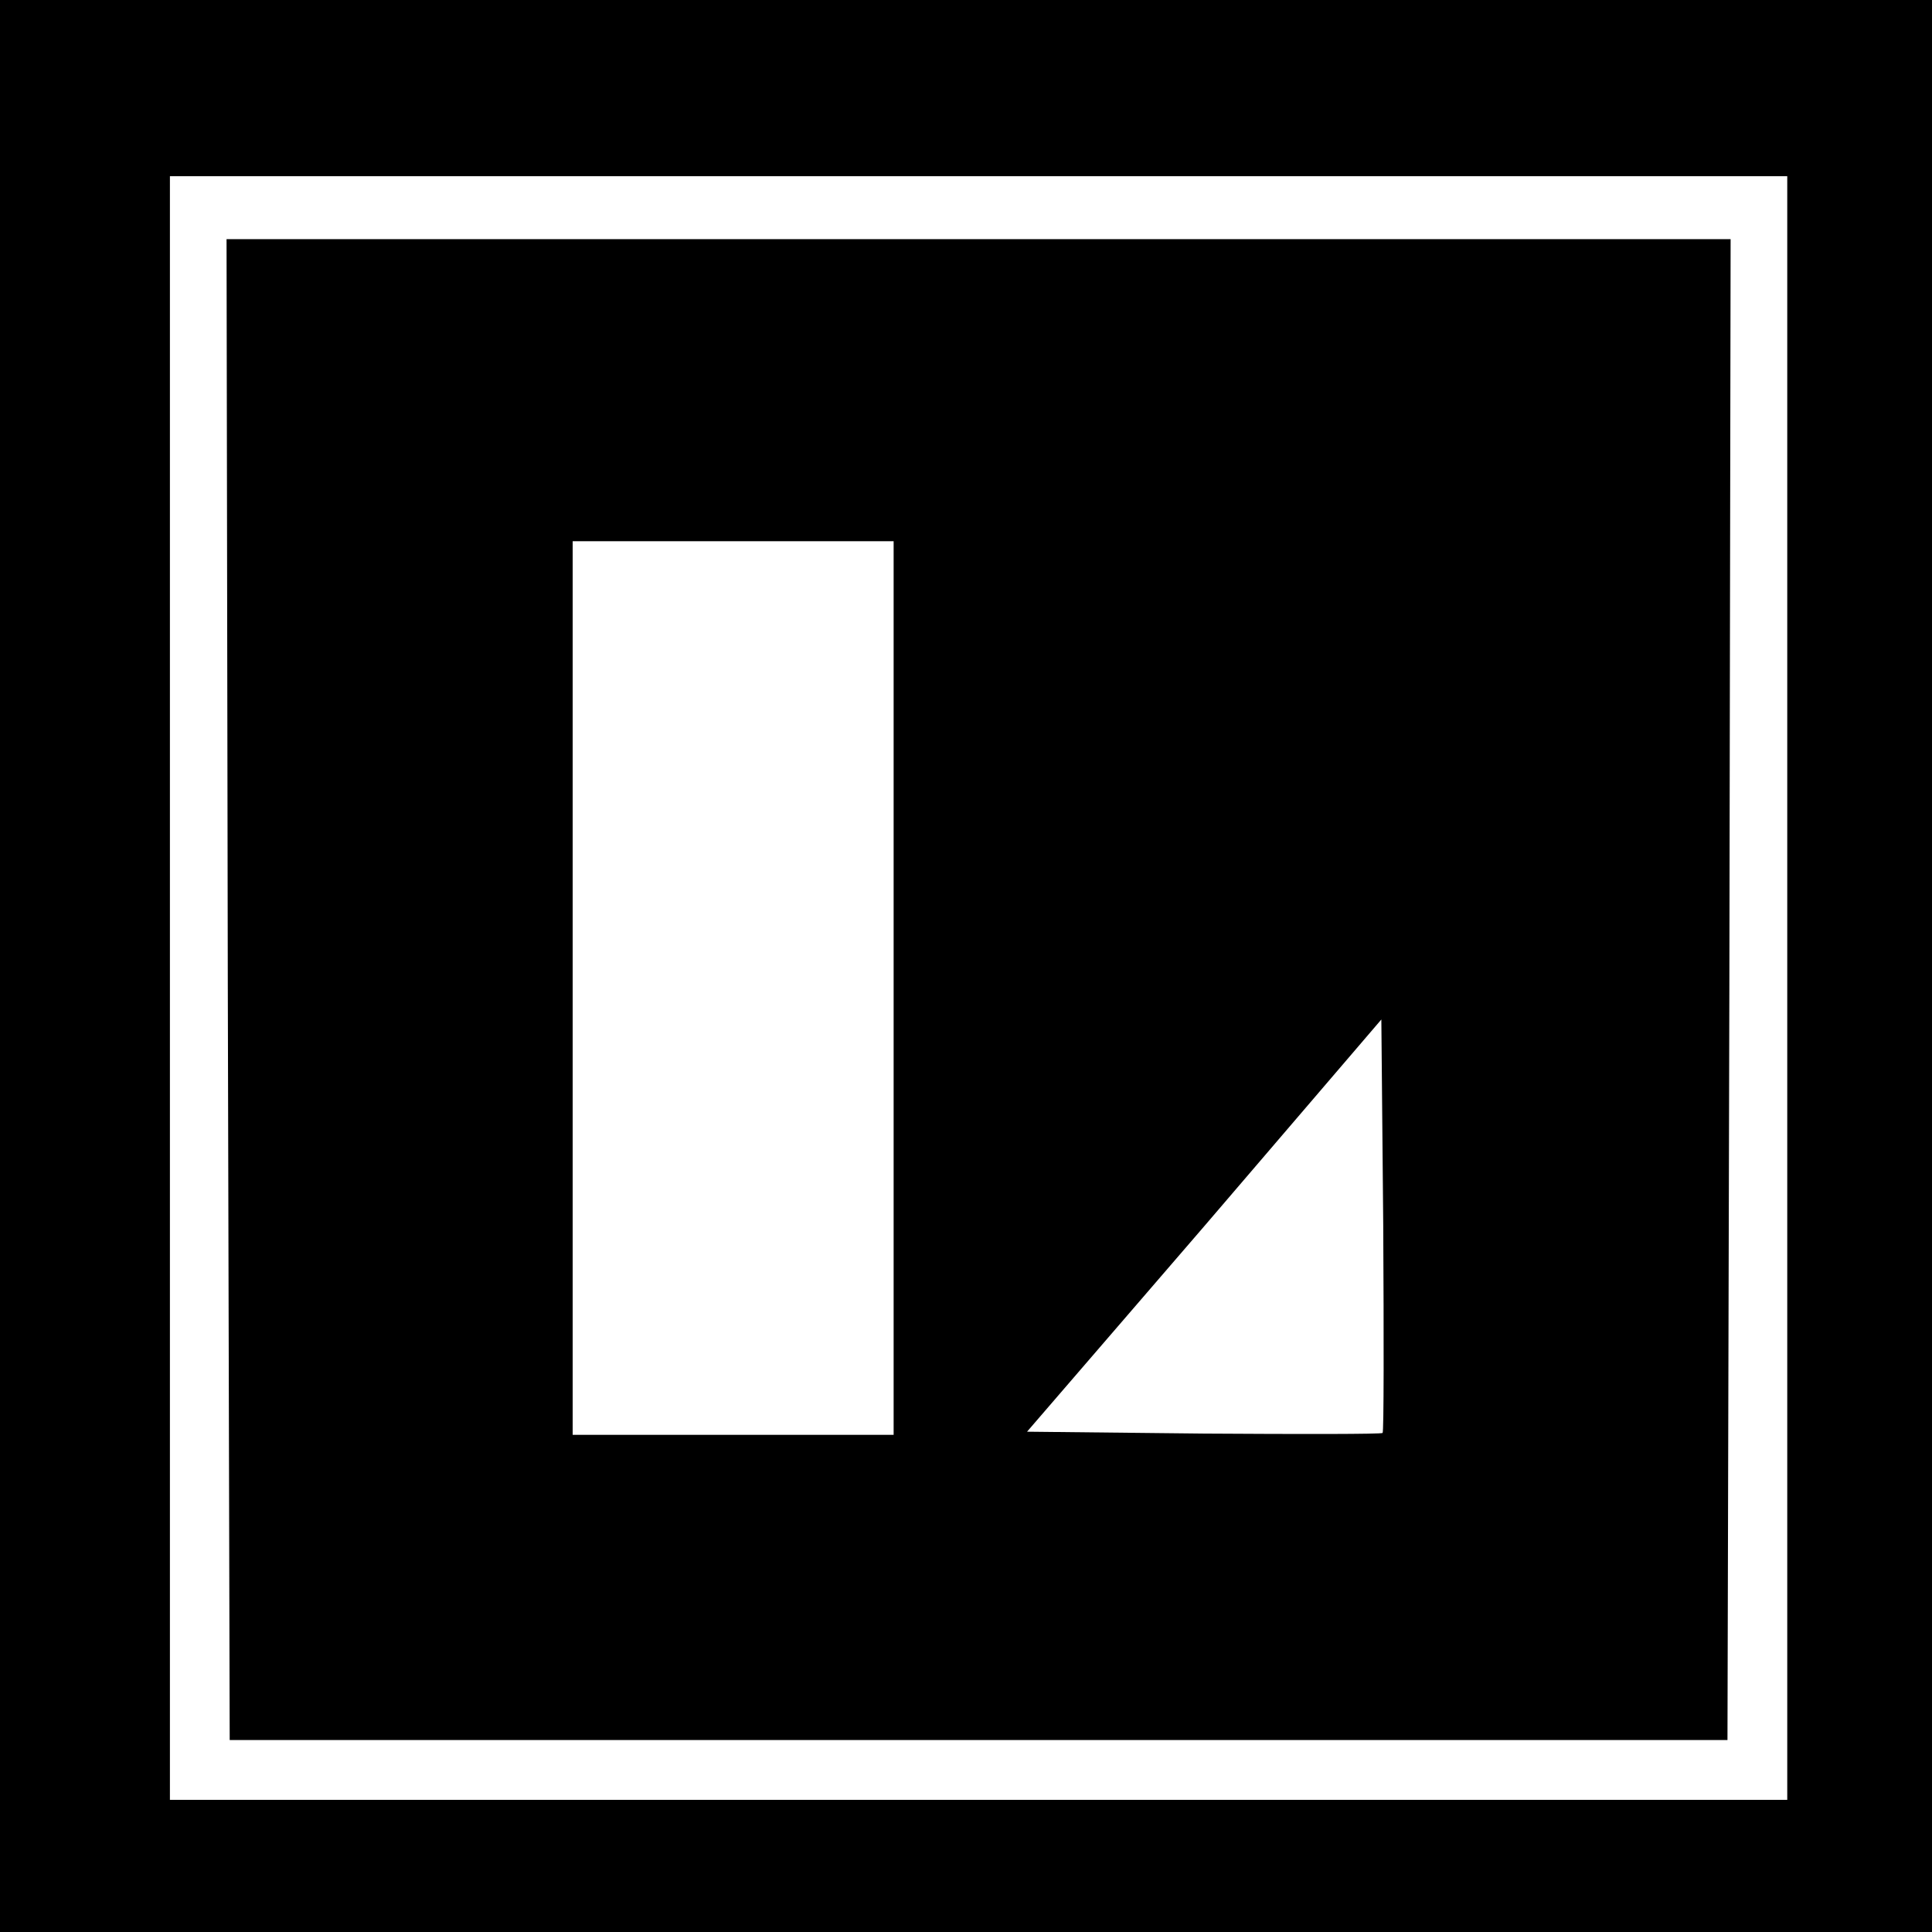 <?xml version="1.0" standalone="no"?>
<!DOCTYPE svg PUBLIC "-//W3C//DTD SVG 20010904//EN"
 "http://www.w3.org/TR/2001/REC-SVG-20010904/DTD/svg10.dtd">
<svg version="1.0" xmlns="http://www.w3.org/2000/svg"
 width="307pt" height="307pt" viewBox="0 0 307 307"
 preserveAspectRatio="xMidYMid meet">
<g transform="translate(0,307) scale(0.1,-0.1)"
fill="#000000" stroke="none">
<path d="M0 1535 l0 -1535 1535 0 1535 0 0 1535 0 1535 -1535 0 -1535 0 0
-1535z m2840 -35 l0 -1290 -1285 0 -1285 0 0 1290 0 1290 1285 0 1285 0 0
-1290z"/>
<path d="M362 1498 l3 -1193 1190 0 1190 0 3 1193 2 1192 -1195 0 -1195 0 2
-1192z m1058 2 l0 -710 -255 0 -255 0 0 710 0 710 255 0 255 0 0 -710z m777
-707 c-2 -2 -130 -2 -284 -1 l-281 3 282 327 281 328 3 -327 c1 -179 1 -328
-1 -330z"/>
</g>
</svg>

